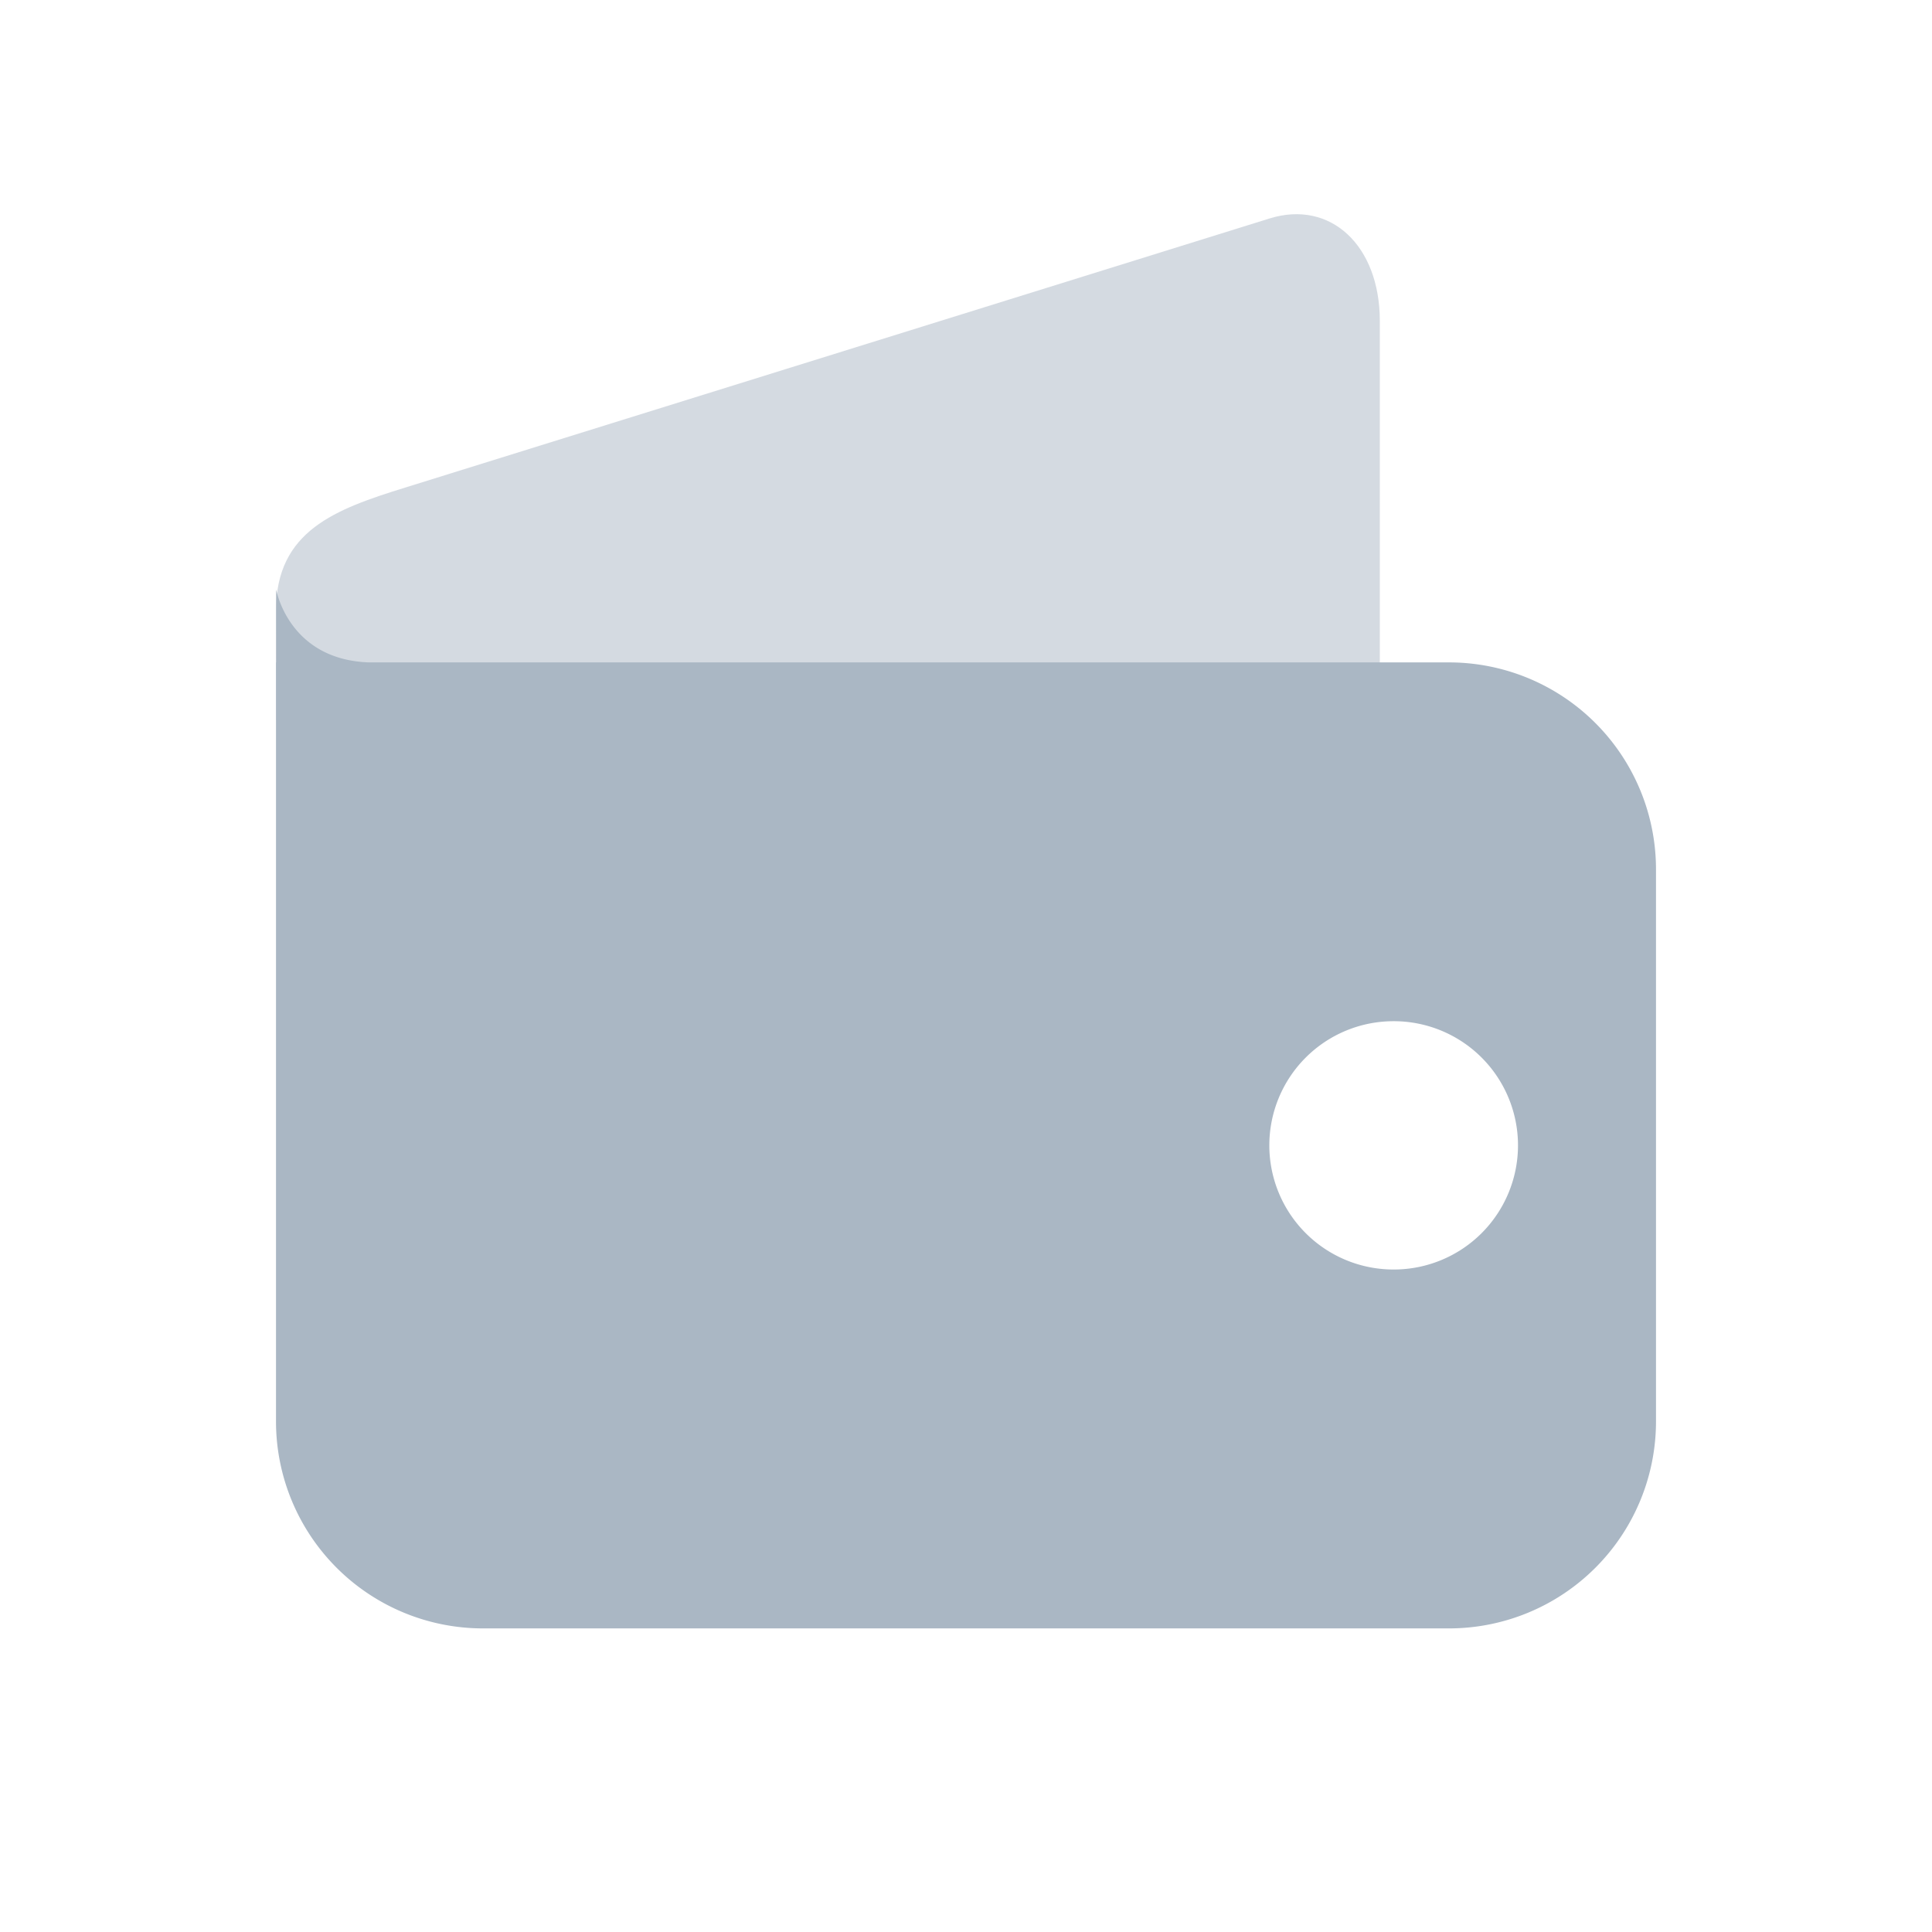 <svg xmlns="http://www.w3.org/2000/svg" width="70" height="70"><path opacity=".5" fill="#aab7c4" d="M10.014 26.1L10 22.126c0-2.898 2.158-3.677 4.673-4.458l31.33-9.754c2.204-.683 3.99.98 3.99 3.713V25.29l-39.98.812z"/><path fill="#aab7c4" d="M52.5 59h-35a7.5 7.5 0 0 1-7.5-7.5V24h.005v-2.646s.44 2.545 3.362 2.646H52.5a7.5 7.5 0 0 1 7.5 7.5v20a7.5 7.5 0 0 1-7.5 7.5zm-2.005-22a4.5 4.5 0 0 0-4.505 4.5 4.5 4.5 0 0 0 4.505 4.497 4.5 4.5 0 0 0 4.505-4.5A4.5 4.5 0 0 0 50.494 37z"/></svg>